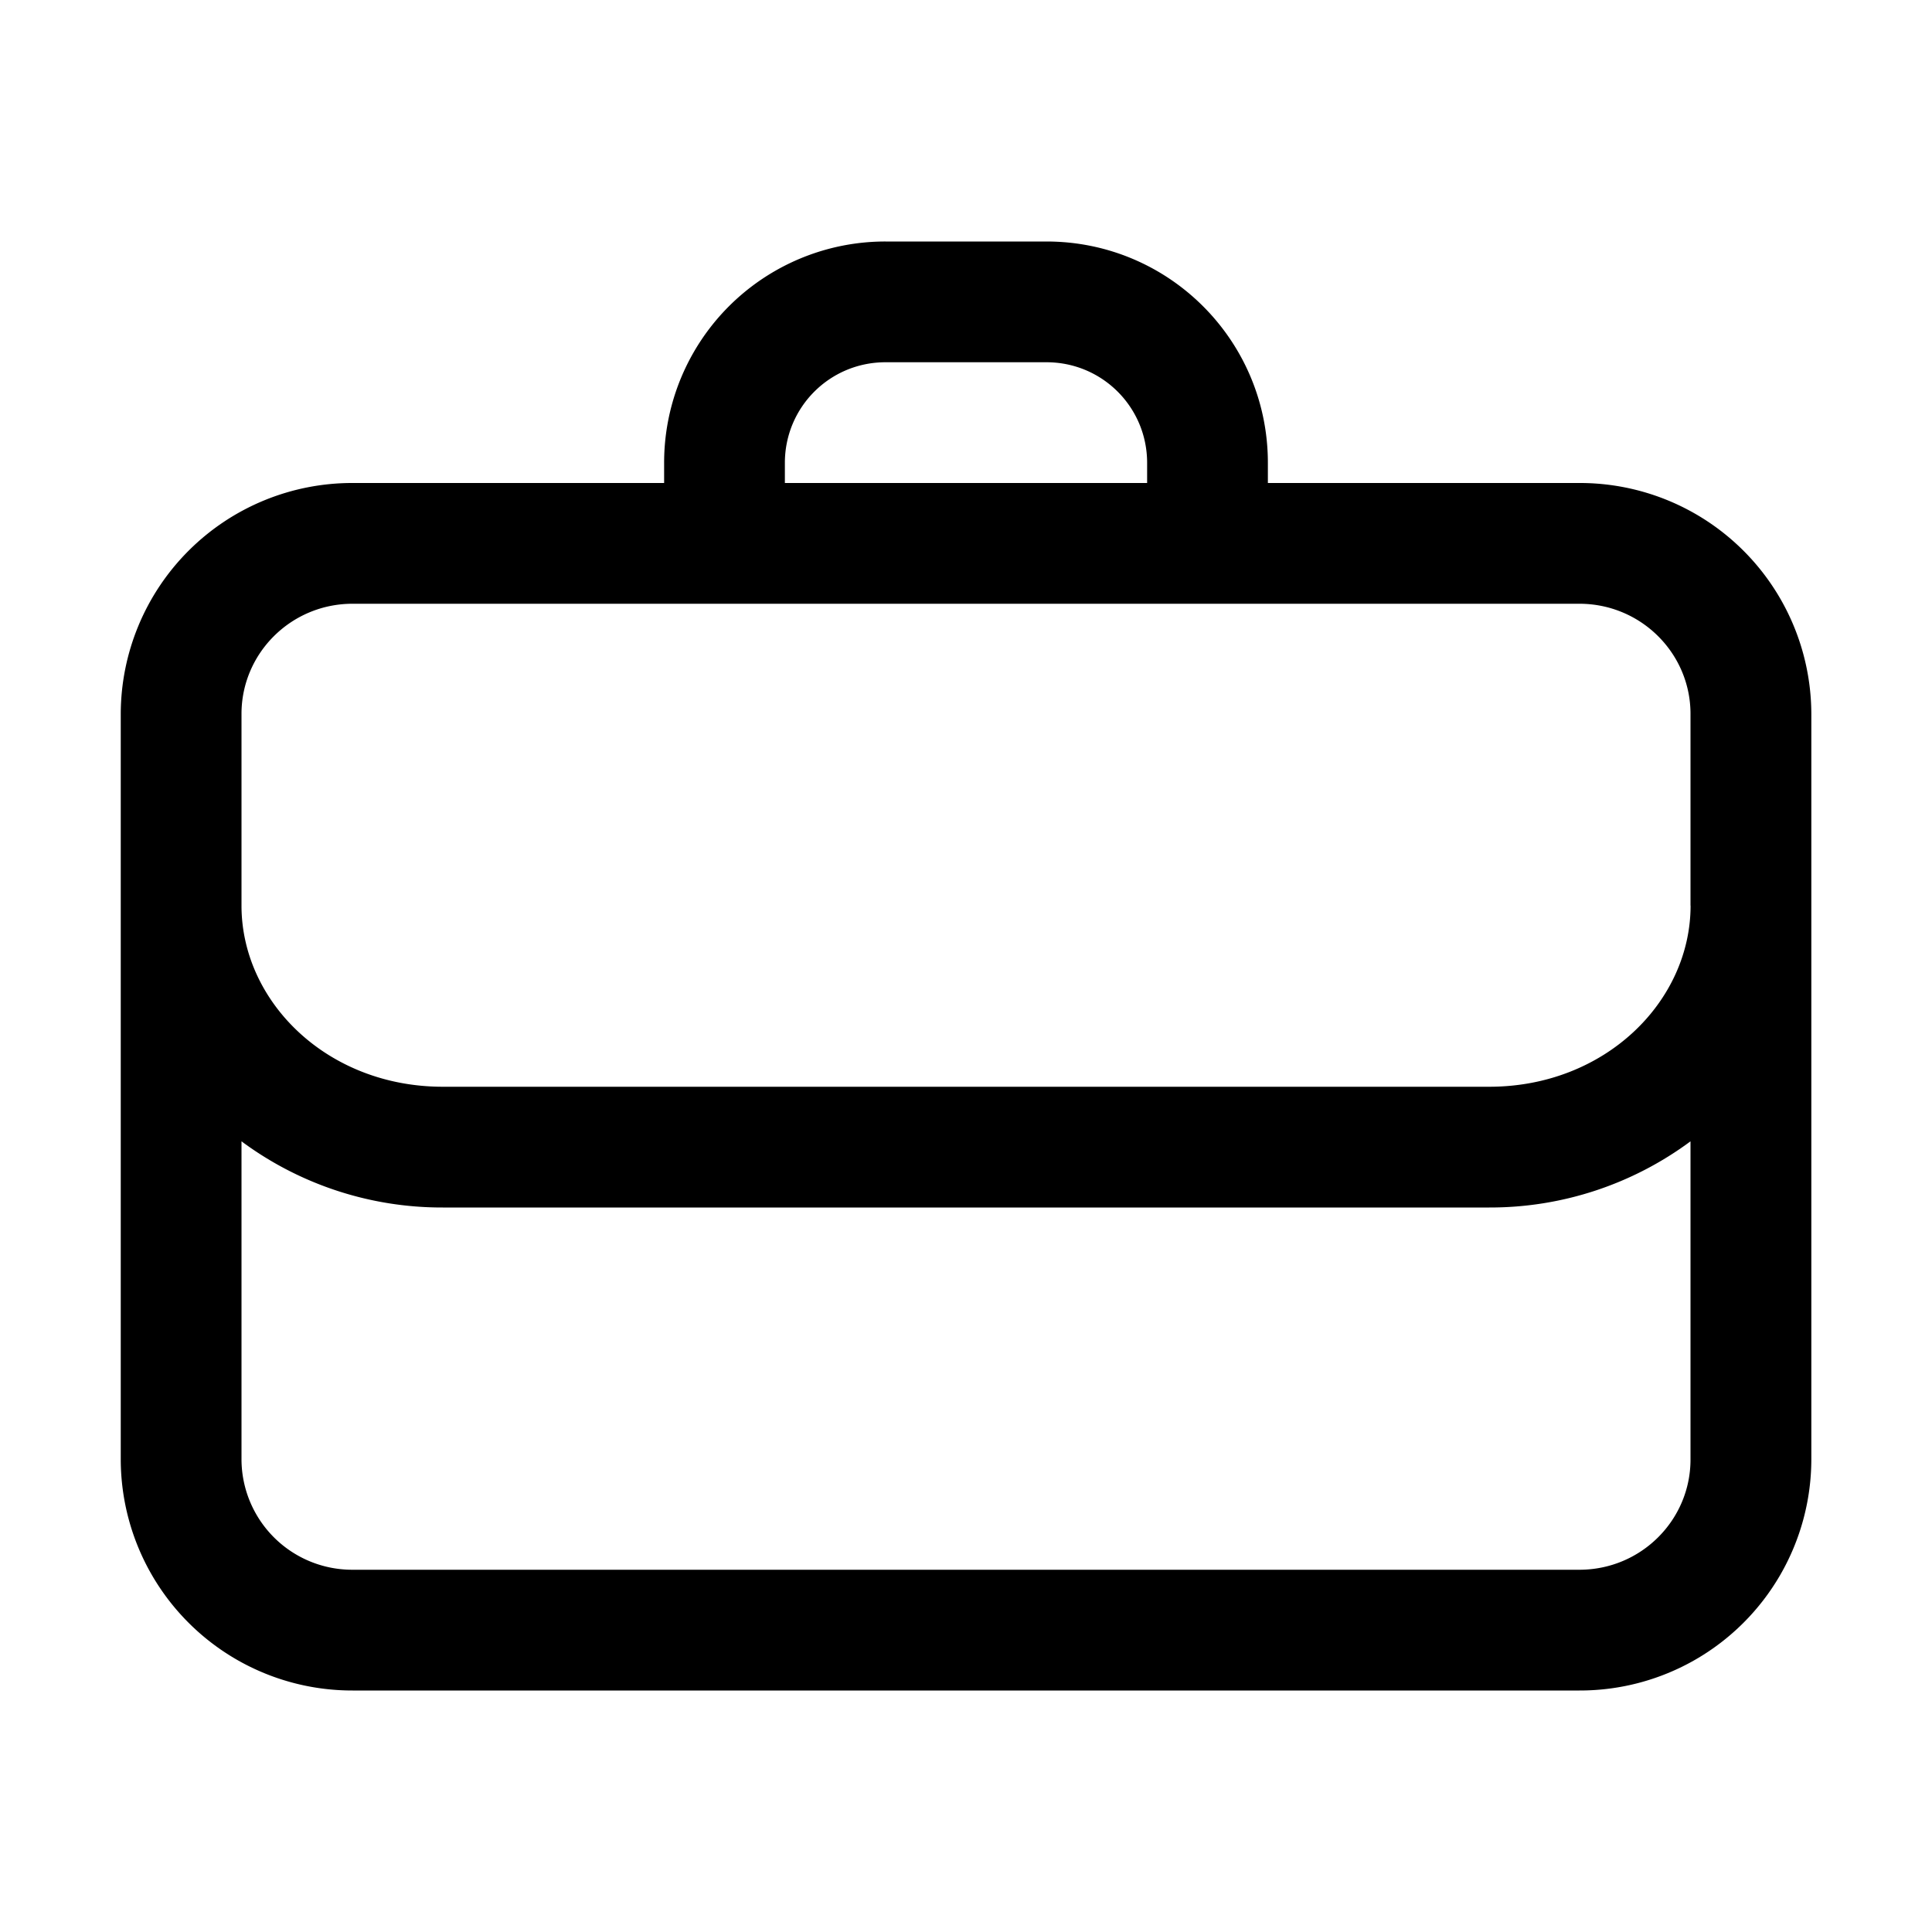<svg xmlns="http://www.w3.org/2000/svg" width="24" height="24" fill="currentColor" viewBox="0 0 24 24">
  <path fill-rule="evenodd" d="M11 4.5c-.692 0-1.25.558-1.25 1.25V6h4.5v-.25c0-.692-.558-1.25-1.25-1.25h-2ZM8.25 5.75V6H4.381A2.875 2.875 0 0 0 1.5 8.868v9.263A2.875 2.875 0 0 0 4.381 21H19.62a2.875 2.875 0 0 0 2.881-2.869V8.868A2.875 2.875 0 0 0 19.619 6H15.75v-.25C15.75 4.229 14.52 3 13 3h-2a2.748 2.748 0 0 0-2.75 2.75ZM21 11.25V8.868c0-.751-.614-1.368-1.381-1.368H4.38C3.614 7.5 3 8.117 3 8.868v2.382c0 1.19 1.06 2.25 2.501 2.25H18.5c1.44 0 2.501-1.06 2.501-2.25ZM3 14.178A4.18 4.18 0 0 0 5.501 15H18.5a4.18 4.18 0 0 0 2.5-.822v3.953c0 .752-.614 1.369-1.381 1.369H4.38A1.375 1.375 0 0 1 3 18.131v-3.953Z" clip-rule="evenodd"/>
</svg>
